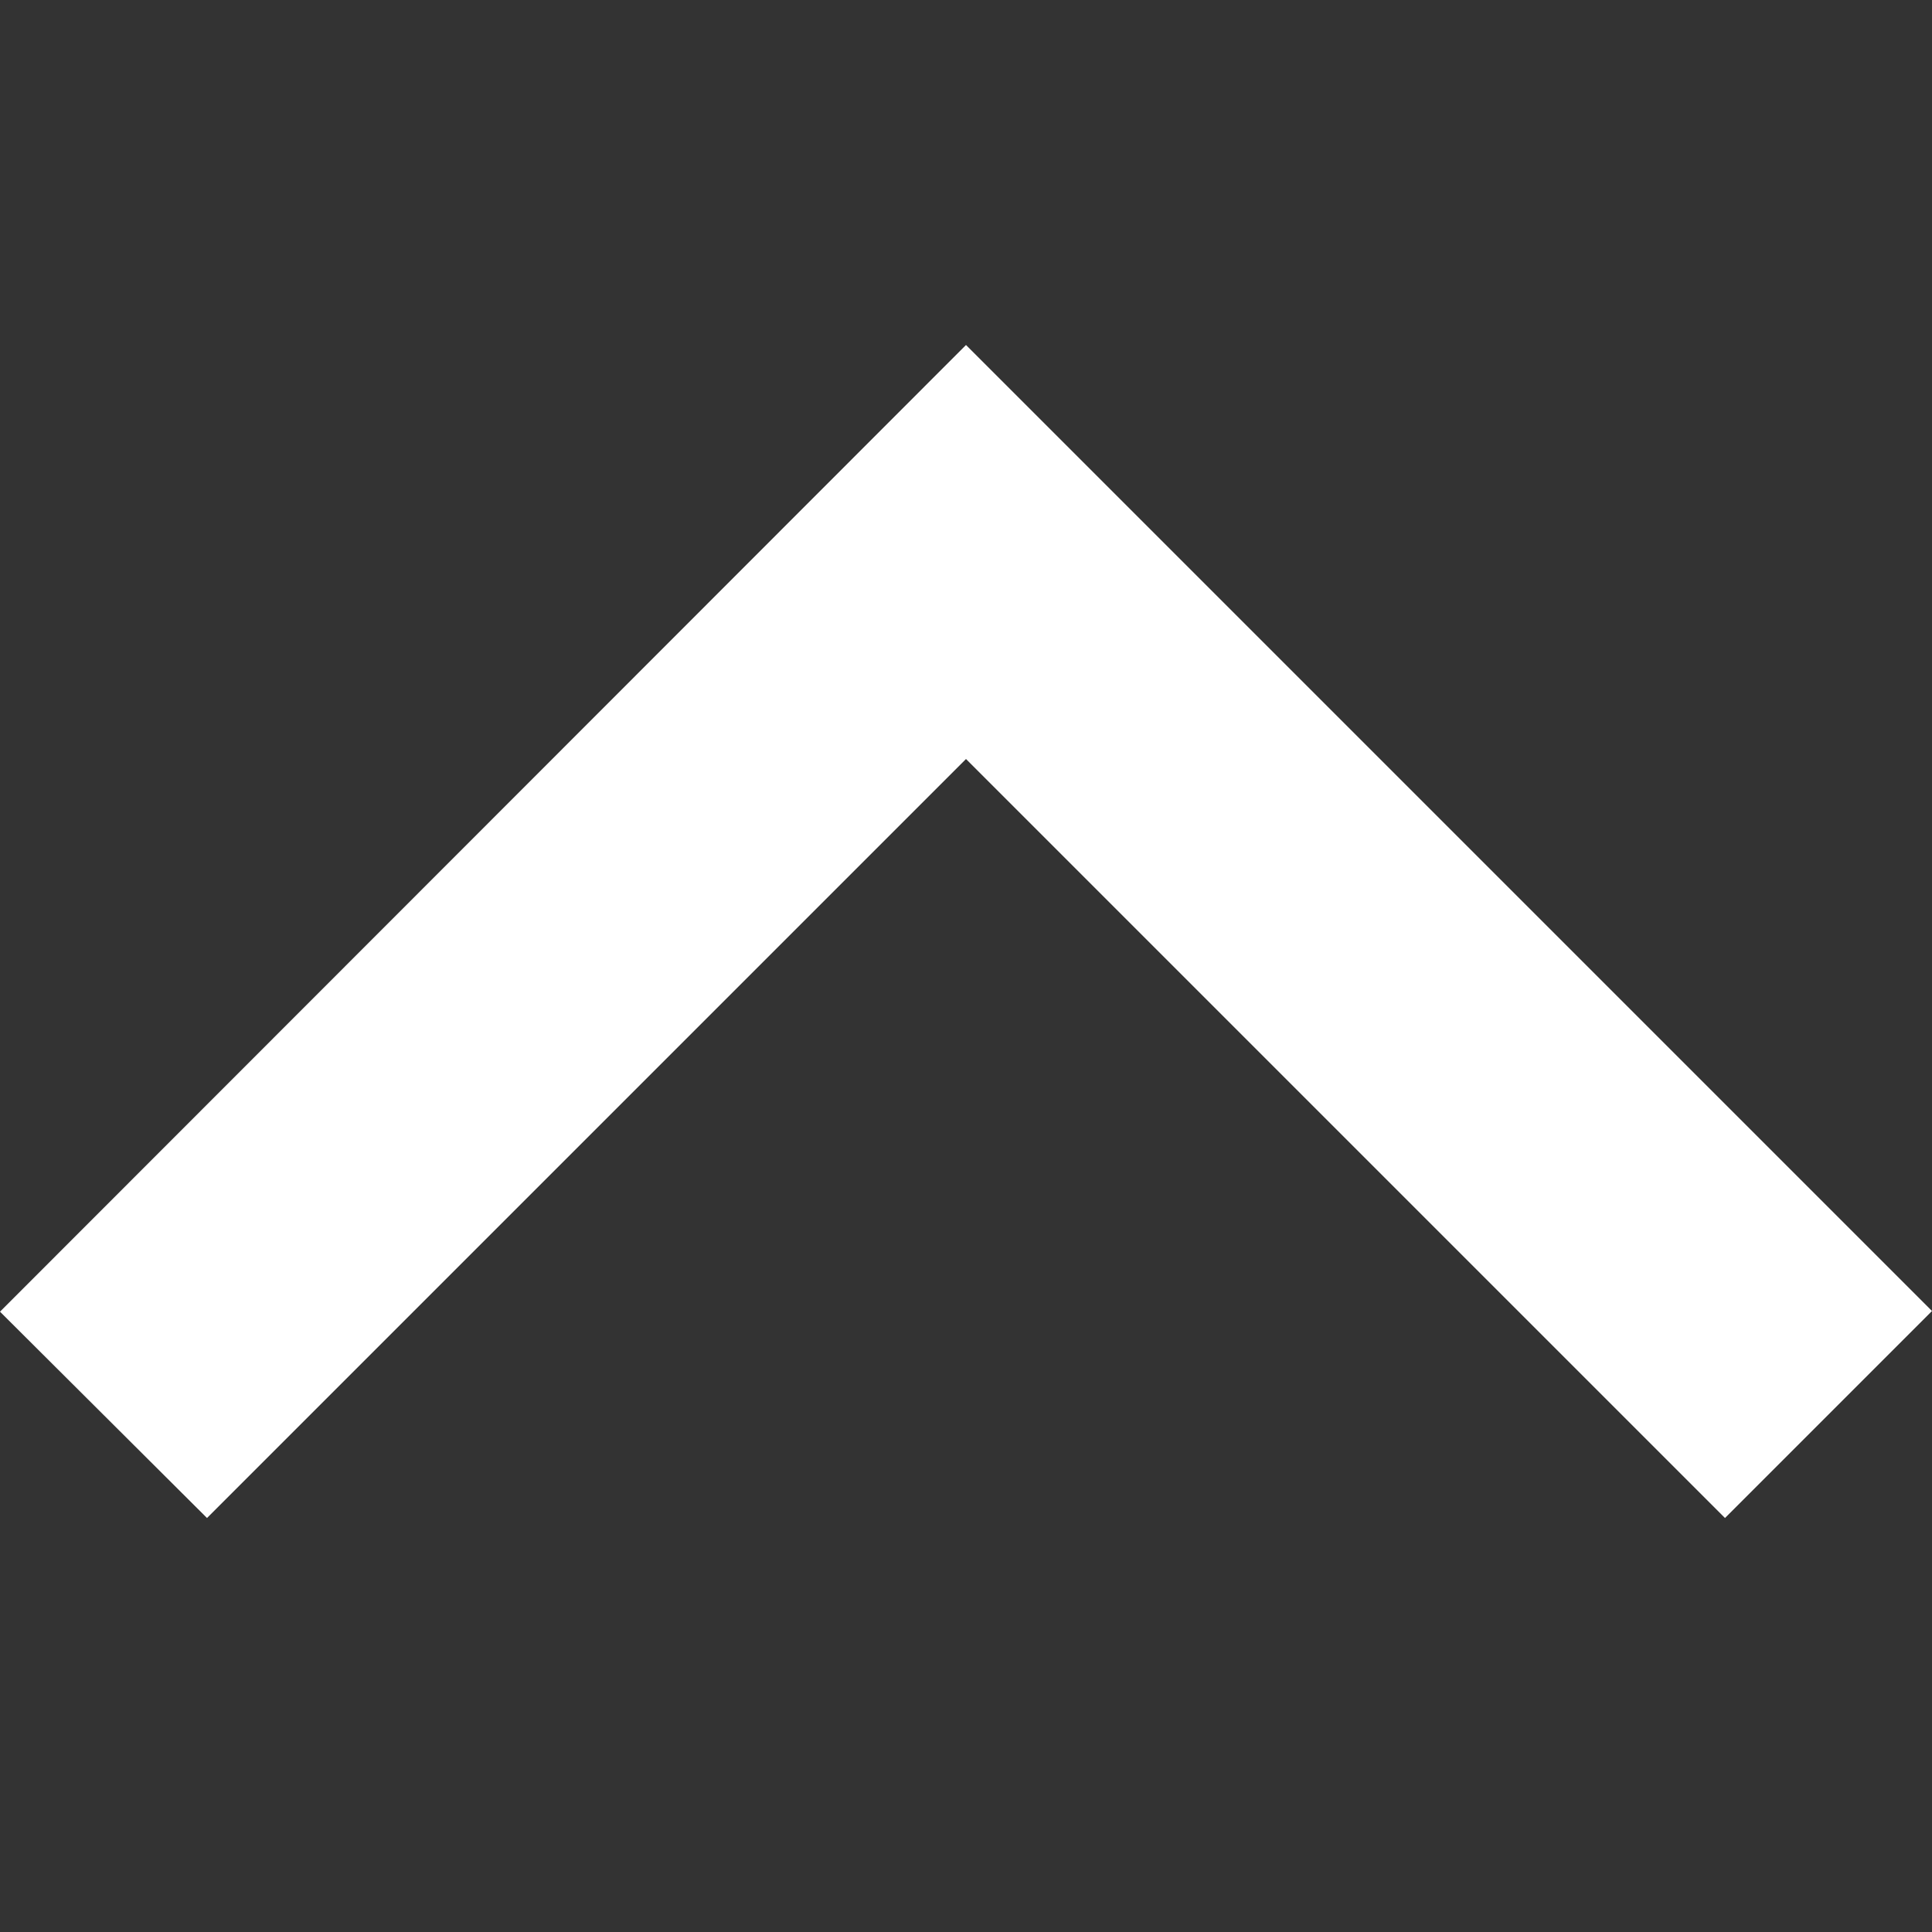 <svg id="Layer_2" data-name="Layer 2" xmlns="http://www.w3.org/2000/svg" viewBox="0 0 28 28"><rect x="0" y="0" width="28" height="28" fill="#333333" stroke="none"/><defs><style>.cls-1{fill:#fff;}</style></defs><polygon class="cls-1" points="0 19.01 14 5 28 19 25 22 14 11 3 22 0 19.01"/></svg>
